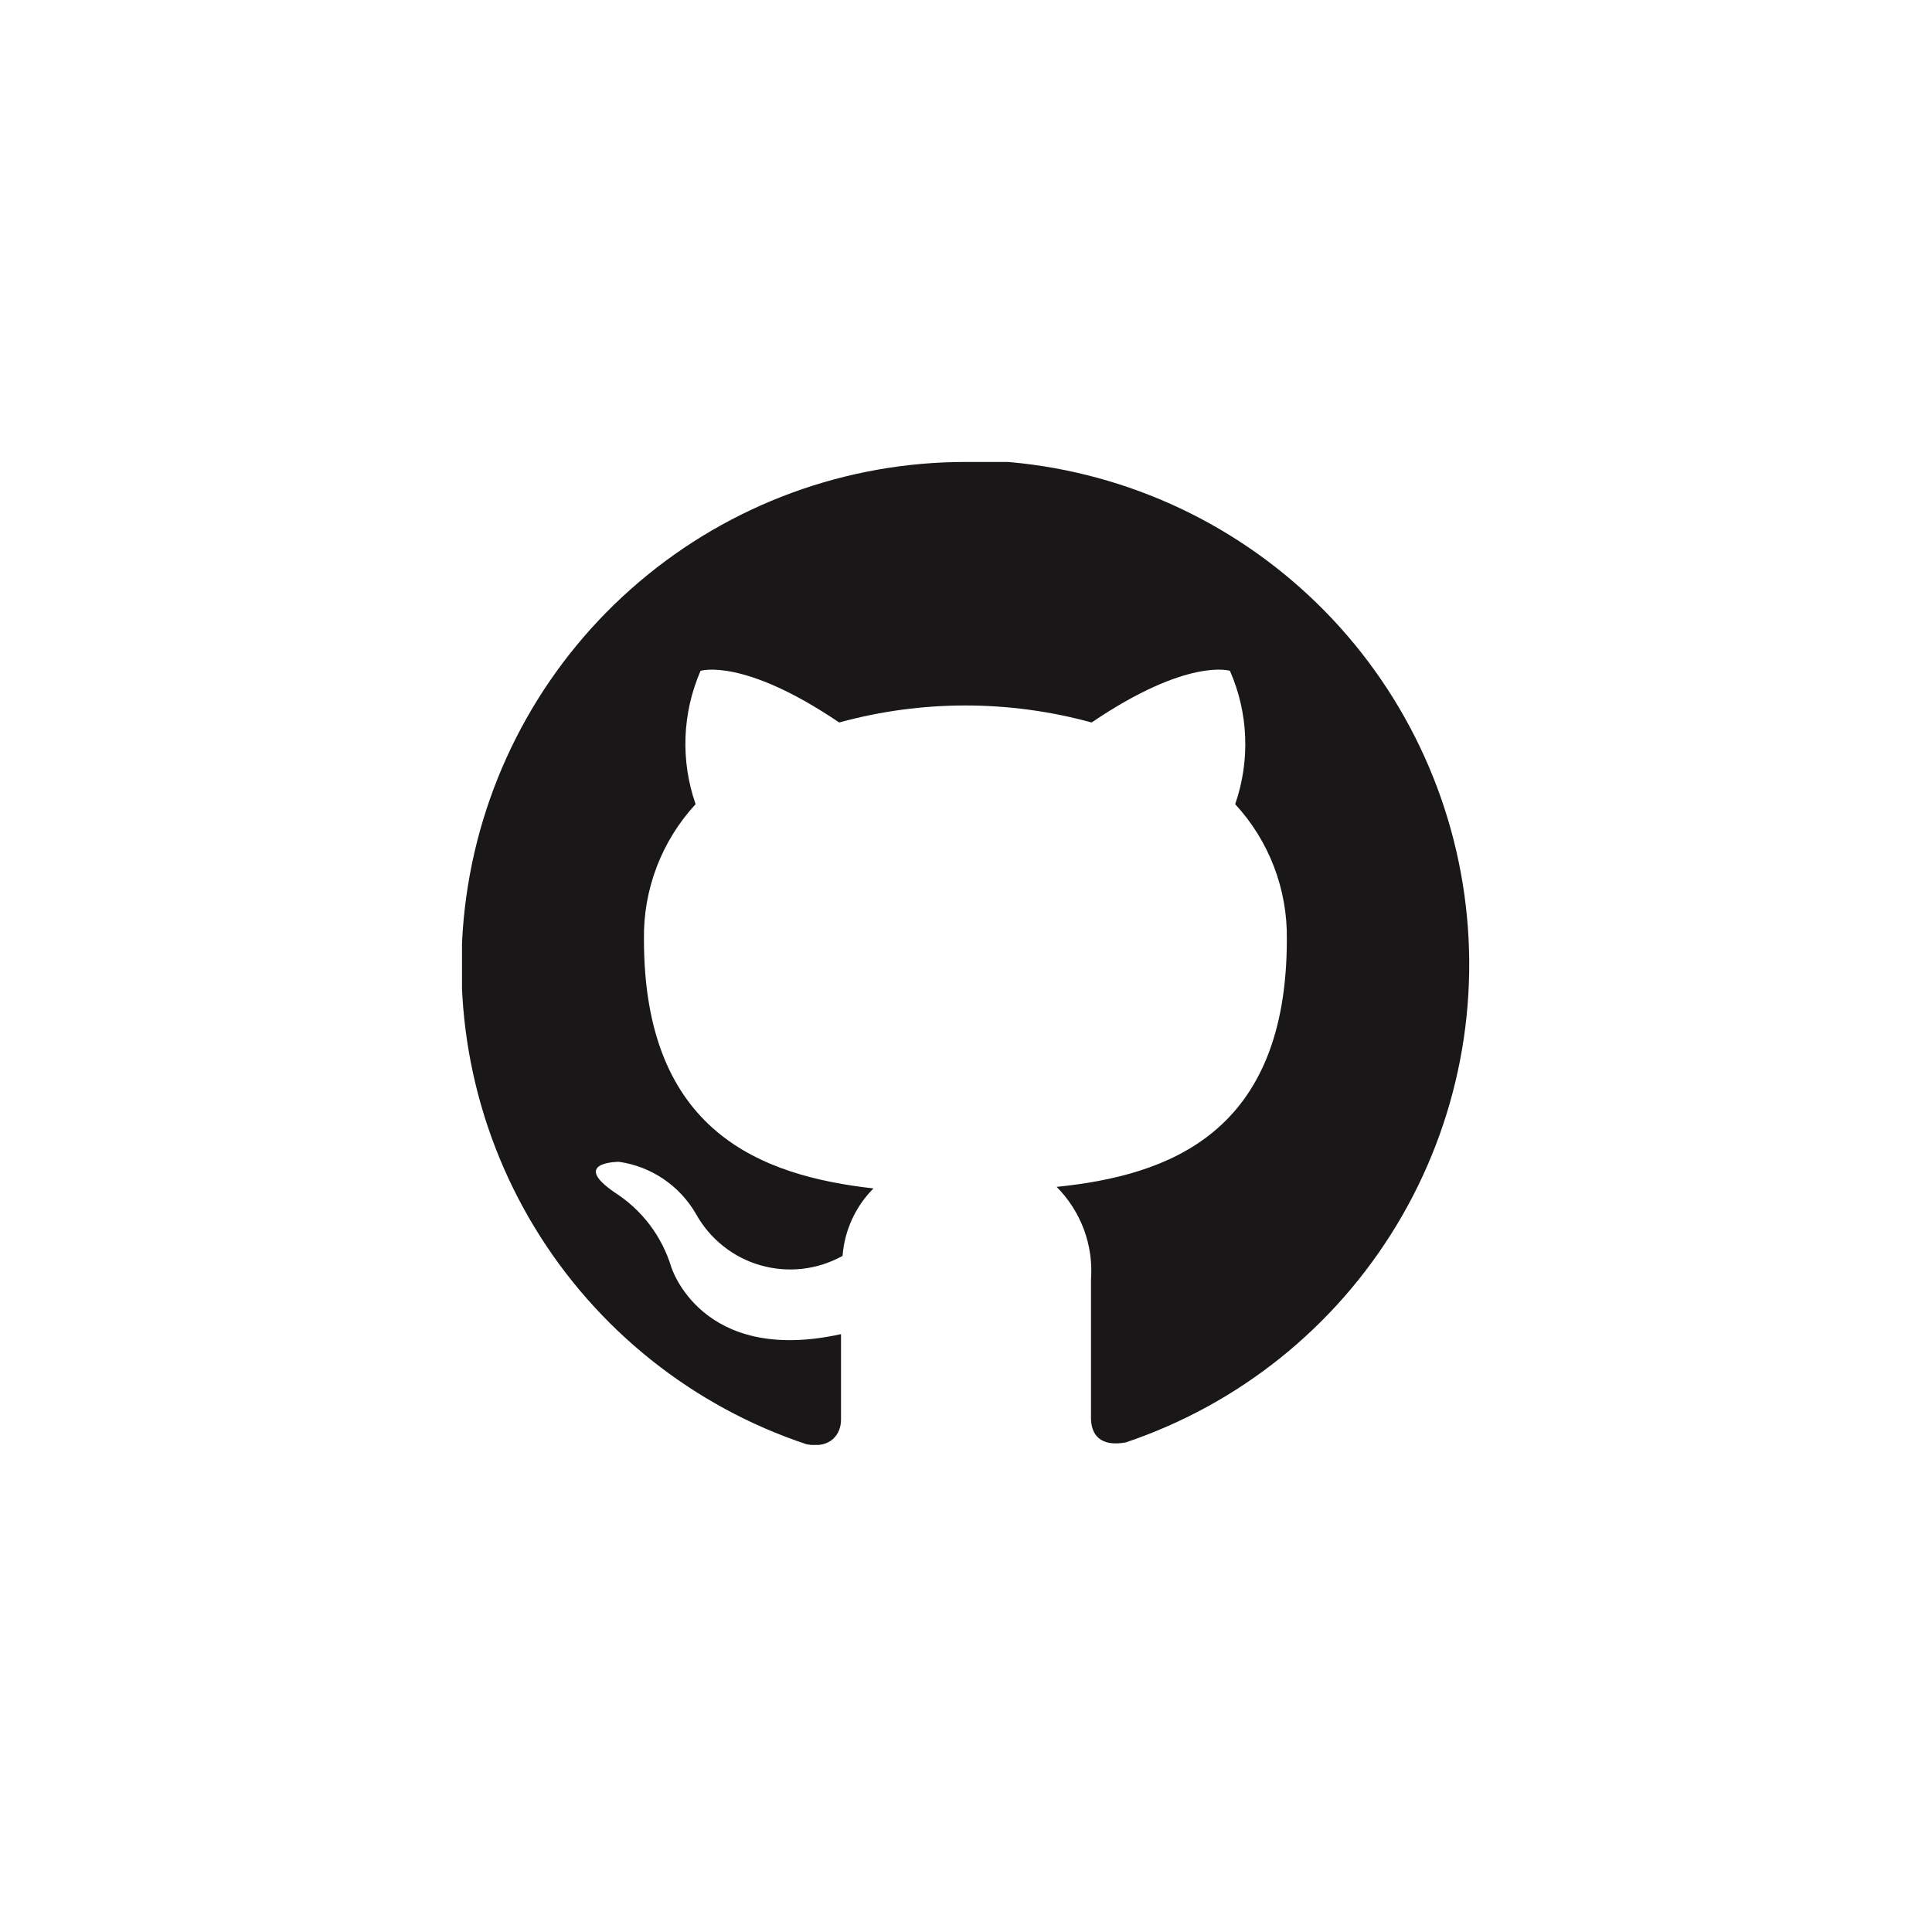 <svg viewBox="0 0 46 46" fill="none" xmlns="http://www.w3.org/2000/svg">
<circle cx="23" cy="23" r="22.5"/>
<g clip-path="url(#clip0_254_11002)">
<path fill-rule="evenodd" clip-rule="evenodd" d="M23 10.999C20.148 10.996 17.389 12.009 15.216 13.856C13.043 15.703 11.599 18.263 11.143 21.078C10.686 23.893 11.247 26.778 12.724 29.217C14.202 31.656 16.5 33.489 19.206 34.388C19.803 34.498 20.024 34.123 20.024 33.806C20.024 33.489 20.024 32.767 20.024 31.765C16.687 32.502 15.98 30.16 15.98 30.16C15.757 29.433 15.285 28.81 14.646 28.399C13.564 27.662 14.735 27.662 14.735 27.662C15.114 27.716 15.477 27.855 15.795 28.07C16.112 28.284 16.377 28.568 16.569 28.9C16.732 29.195 16.952 29.456 17.216 29.666C17.48 29.877 17.782 30.033 18.107 30.126C18.431 30.219 18.771 30.247 19.106 30.209C19.442 30.17 19.766 30.066 20.061 29.902C20.107 29.296 20.368 28.726 20.797 28.296C18.131 27.994 15.332 26.962 15.332 22.366C15.313 21.175 15.754 20.022 16.562 19.147C16.201 18.111 16.243 16.978 16.68 15.972C16.68 15.972 17.689 15.648 19.98 17.202C21.947 16.662 24.023 16.662 25.991 17.202C28.282 15.648 29.284 15.972 29.284 15.972C29.725 16.976 29.769 18.11 29.409 19.147C30.217 20.022 30.657 21.175 30.639 22.366C30.639 26.977 27.832 27.986 25.158 28.259C25.445 28.547 25.666 28.894 25.808 29.275C25.949 29.656 26.006 30.063 25.976 30.469C25.976 32.075 25.976 33.371 25.976 33.762C25.976 34.152 26.19 34.454 26.801 34.344C29.499 33.437 31.787 31.601 33.257 29.163C34.727 26.726 35.283 23.846 34.826 21.036C34.37 18.227 32.93 15.671 30.764 13.825C28.598 11.978 25.846 10.961 23 10.955V10.999Z" fill="#191717"/>
</g>
<defs>
<clipPath id="clip0_254_11002">
<rect width="24" height="23.403" fill="white" transform="translate(11 11)"/>
</clipPath>
</defs>
</svg>
